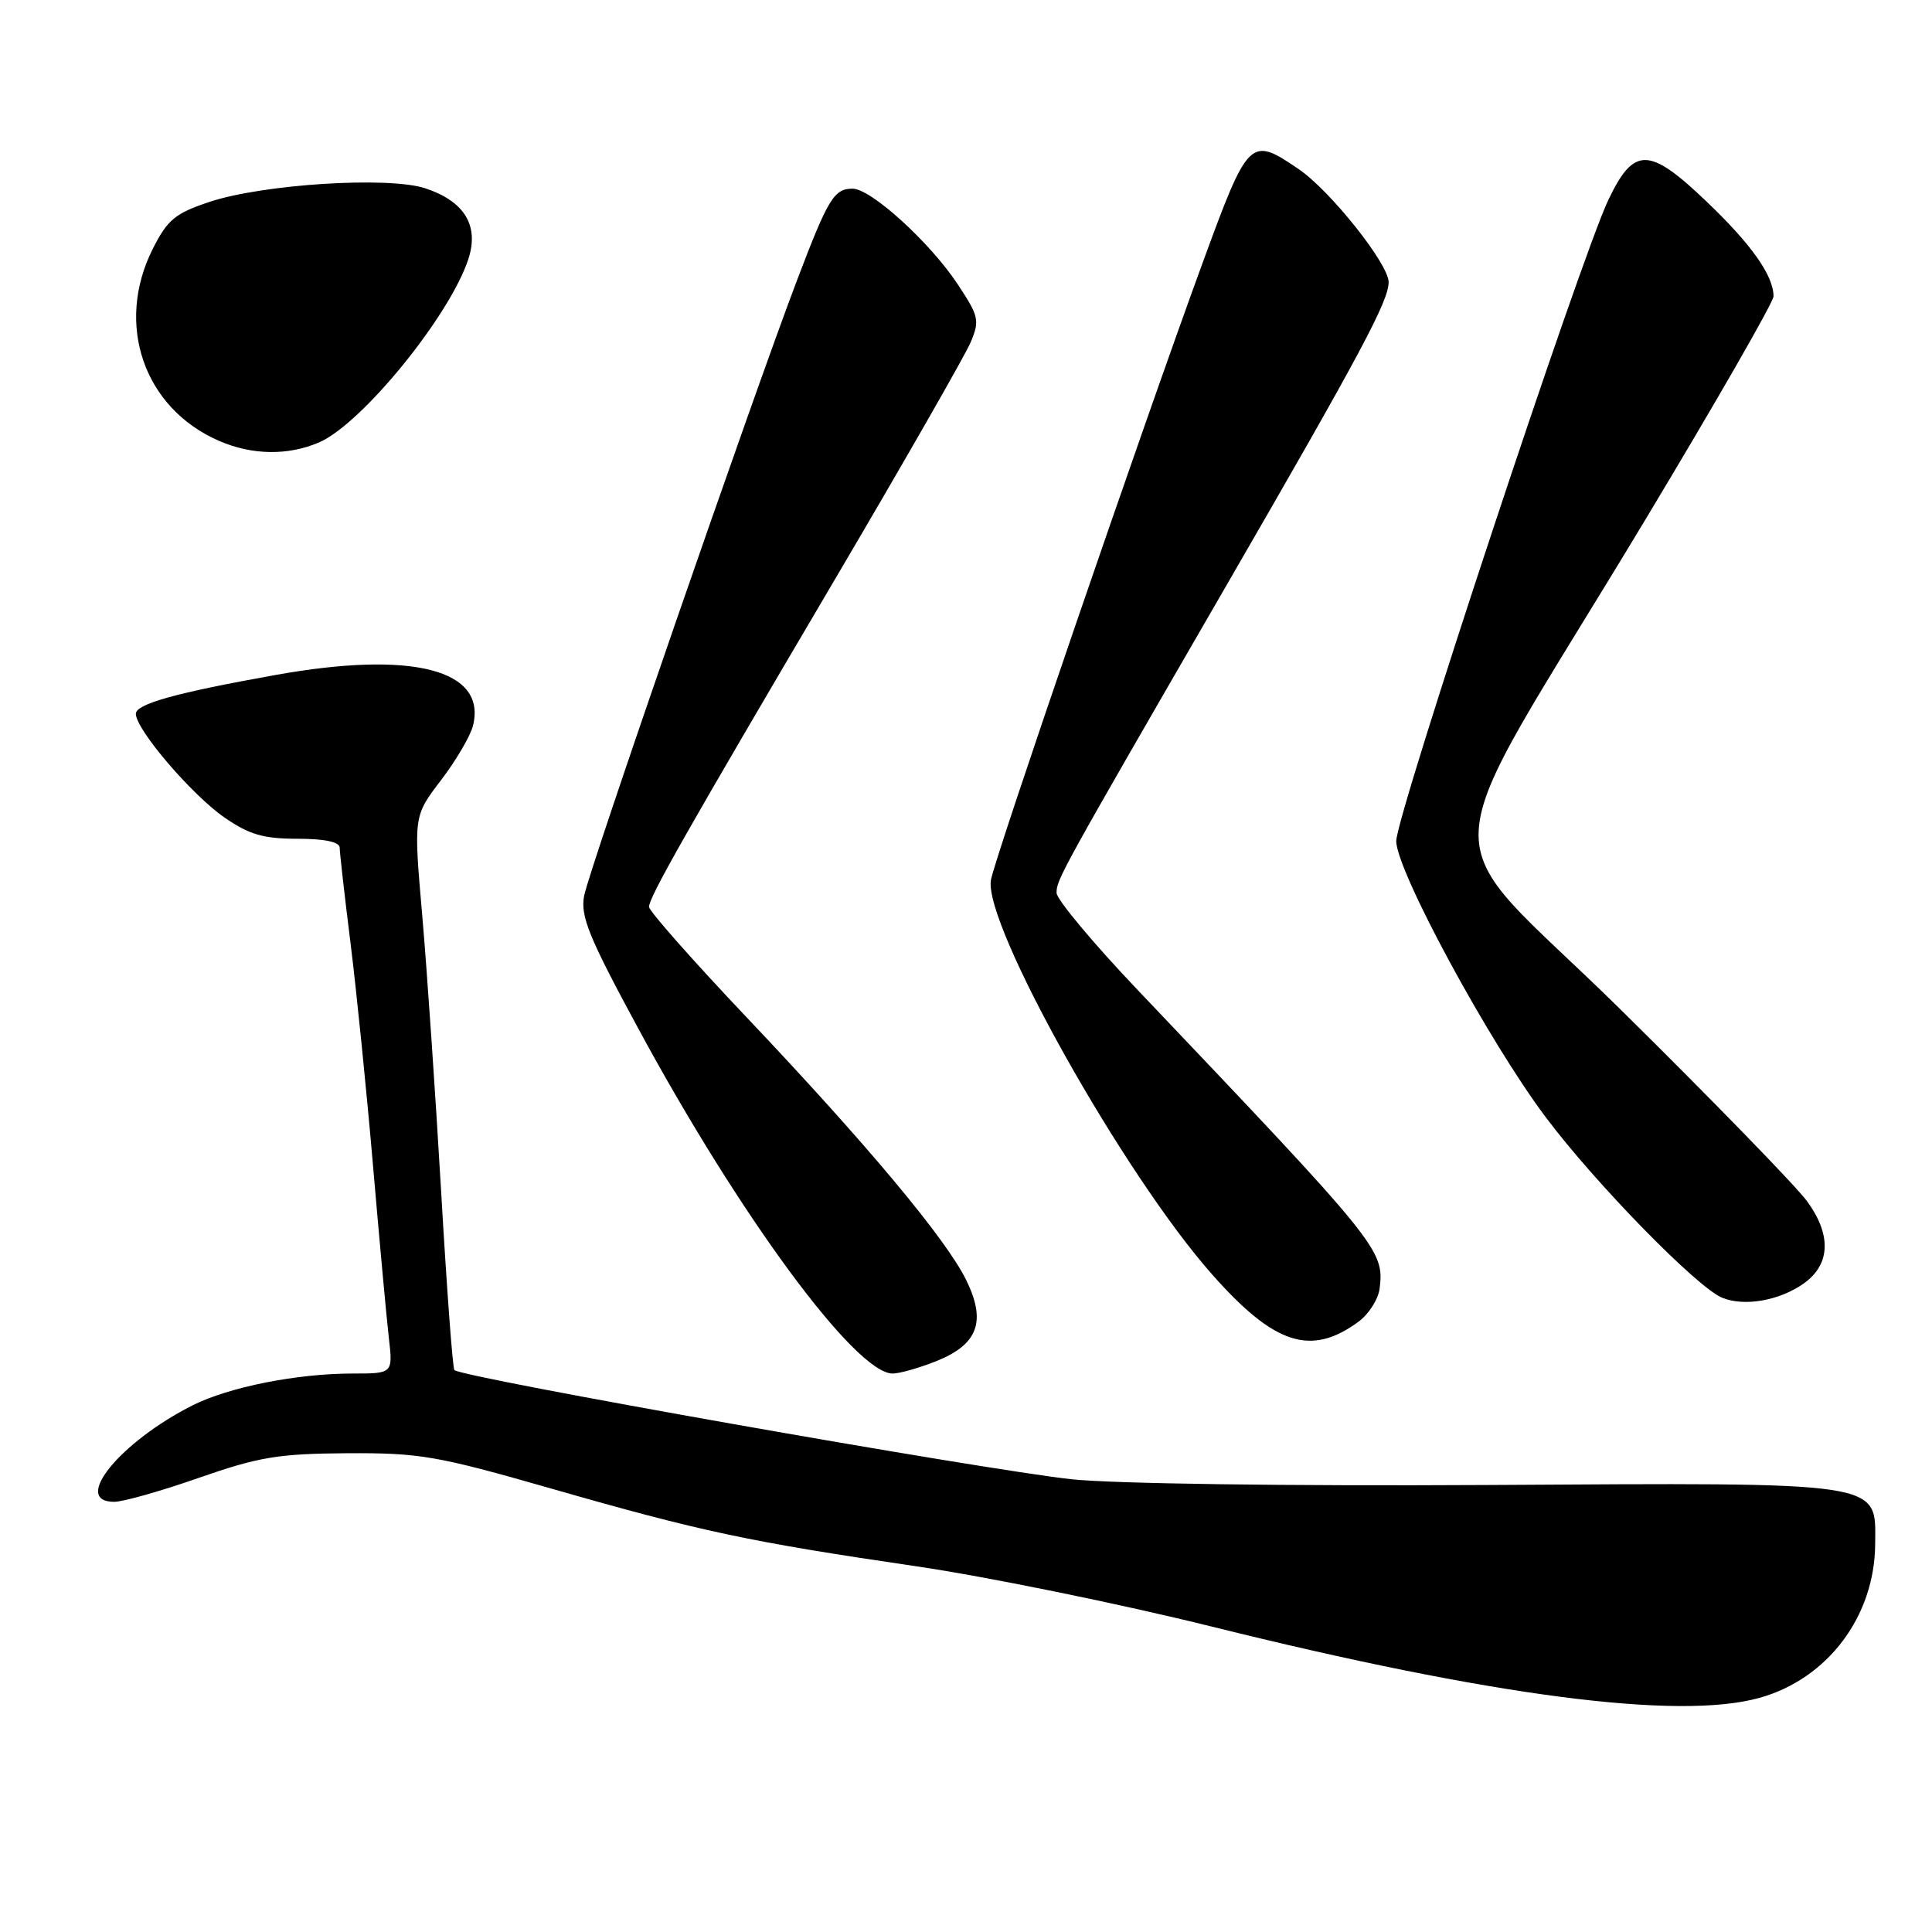 <?xml version="1.0" encoding="UTF-8" standalone="no"?>
<!DOCTYPE svg PUBLIC "-//W3C//DTD SVG 1.1//EN" "http://www.w3.org/Graphics/SVG/1.1/DTD/svg11.dtd" >
<svg xmlns="http://www.w3.org/2000/svg" xmlns:xlink="http://www.w3.org/1999/xlink" version="1.1" viewBox="0 0 256 256">
 <g >
 <path fill="currentColor"
d=" M 233.12 224.98 C 242.16 222.47 248.40 214.19 248.47 204.62 C 248.52 196.21 250.14 196.46 197.00 196.77 C 170.63 196.92 147.51 196.60 142.00 196.01 C 129.97 194.70 61.21 182.54 60.21 181.54 C 59.98 181.32 59.19 170.64 58.45 157.82 C 57.70 144.99 56.58 128.57 55.95 121.32 C 54.80 108.14 54.80 108.14 58.42 103.40 C 60.42 100.78 62.33 97.53 62.67 96.17 C 64.54 88.73 54.65 86.18 36.50 89.44 C 23.31 91.80 18.00 93.28 18.00 94.58 C 18.00 96.66 25.41 105.33 29.74 108.32 C 33.02 110.59 34.90 111.14 39.41 111.14 C 43.03 111.14 45.00 111.56 45.01 112.32 C 45.01 112.97 45.66 118.67 46.45 125.00 C 47.24 131.32 48.58 144.60 49.43 154.50 C 50.28 164.40 51.22 174.64 51.52 177.25 C 52.07 182.00 52.07 182.00 46.72 182.00 C 39.34 182.00 30.35 183.79 25.53 186.21 C 15.89 191.07 9.44 199.00 15.13 199.00 C 16.30 199.00 21.37 197.57 26.38 195.81 C 34.31 193.05 36.87 192.62 46.00 192.56 C 55.63 192.51 57.86 192.89 73.00 197.23 C 92.92 202.95 99.25 204.29 121.40 207.54 C 130.80 208.92 148.43 212.52 160.56 215.53 C 197.64 224.74 222.38 227.97 233.12 224.98 Z  M 124.06 180.36 C 129.59 178.15 130.72 175.10 128.03 169.62 C 125.36 164.17 114.87 151.62 98.96 134.83 C 91.83 127.31 86.00 120.71 86.00 120.17 C 86.00 118.88 90.77 110.48 110.79 76.50 C 119.86 61.10 127.88 47.09 128.61 45.37 C 129.84 42.45 129.71 41.91 126.87 37.62 C 123.21 32.10 115.40 25.00 112.98 25.00 C 110.52 25.00 109.73 26.30 105.66 37.00 C 99.65 52.81 78.04 115.28 77.40 118.70 C 76.89 121.40 78.02 124.18 84.53 136.20 C 98.01 161.14 113.38 182.00 118.28 182.00 C 119.20 182.00 121.80 181.26 124.06 180.36 Z  M 180.00 175.14 C 181.38 174.13 182.64 172.14 182.81 170.72 C 183.42 165.63 182.85 164.93 150.76 131.19 C 144.84 124.97 140.00 119.17 140.00 118.31 C 140.00 116.53 140.44 115.74 162.55 77.50 C 180.39 46.65 184.00 39.89 184.00 37.38 C 184.00 34.97 176.26 25.25 172.07 22.40 C 165.64 18.03 165.43 18.23 159.29 35.00 C 151.29 56.86 131.78 113.74 131.30 116.61 C 130.32 122.53 148.88 155.62 160.62 168.88 C 168.87 178.20 173.71 179.76 180.00 175.14 Z  M 239.00 170.07 C 242.54 167.56 242.71 163.65 239.46 159.19 C 237.98 157.16 226.87 145.74 214.77 133.80 C 189.33 108.73 188.92 117.18 217.92 69.02 C 227.31 53.41 235.00 40.03 235.00 39.27 C 235.00 36.52 232.07 32.37 226.10 26.68 C 218.50 19.42 216.50 19.40 213.11 26.50 C 209.40 34.29 185.00 108.03 185.01 111.45 C 185.02 115.35 197.22 137.91 204.79 148.00 C 211.34 156.75 224.89 170.62 228.20 171.96 C 231.14 173.16 235.80 172.34 239.00 170.07 Z  M 42.28 58.62 C 47.92 56.19 59.56 41.91 62.05 34.36 C 63.52 29.91 61.56 26.67 56.35 24.95 C 51.49 23.35 34.88 24.39 27.76 26.75 C 23.21 28.27 22.20 29.10 20.25 32.96 C 15.21 42.96 19.05 54.09 29.03 58.42 C 33.41 60.32 38.16 60.39 42.28 58.62 Z "/>
</g>
</svg>